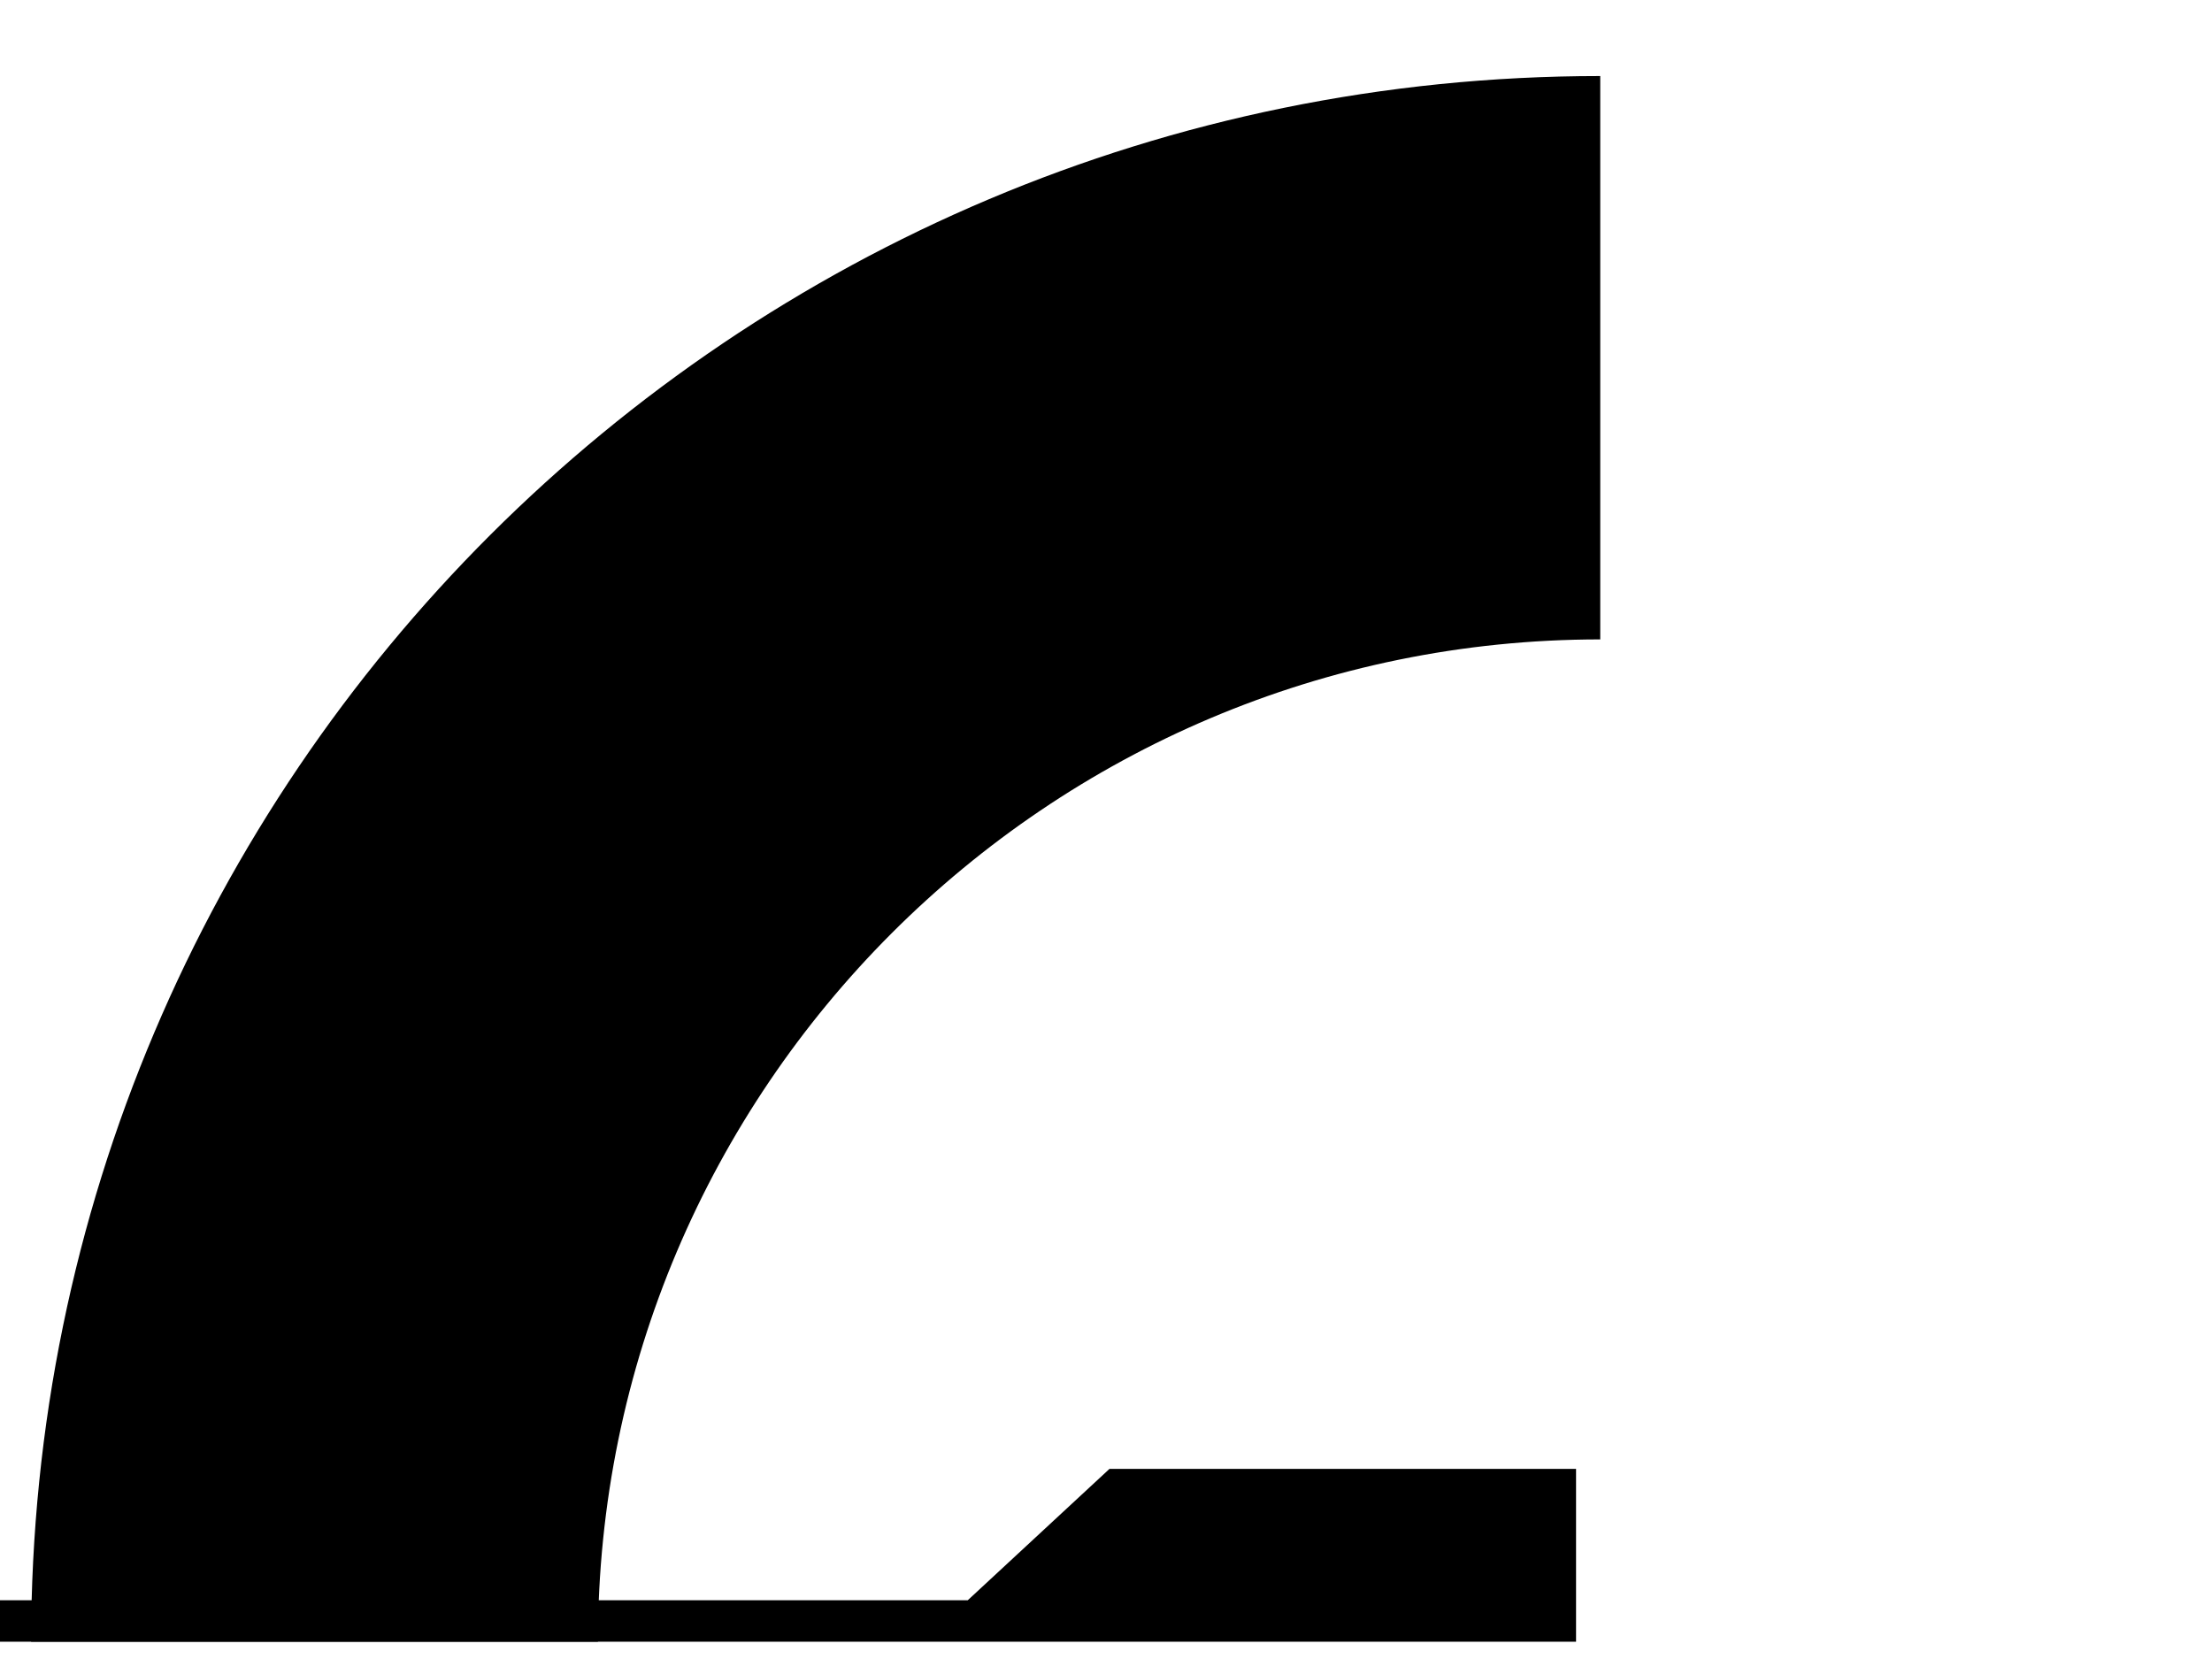 <?xml version="1.0" encoding="utf-8"?>
<svg version="1.0" xmlns="http://www.w3.org/2000/svg" width="64px" height="48px" viewBox="0 0 64 48" xml:space="preserve">
	<line class="stroke-background fill-none" stroke-linecap="round" x1="18.7" y1="38.6" x2="12.3" y2="36.5"/>
	<line class="stroke-background fill-none" stroke-linecap="round" x1="22.8" y1="30.5" x2="17.4" y2="26.6"/>
	<line class="stroke-background fill-none" stroke-linecap="round" x1="29.3" y1="24.2" x2="25.3" y2="18.7"/>
	<line class="stroke-background fill-none" stroke-linecap="round" x1="37.3" y1="20" x2="35.2" y2="13.6"/>
	<path class="stroke-background fill-none" stroke-linecap="round" d="M0.9,47.5h16.4c0-16,13-29,29-29V2.2
		C21.2,2.2,0.9,22.5,0.9,47.5z"/>
	<polygon id="arrow" class="fill-foreground stroke-none" points="28,46.3 -2.3,46.3 -2.3,47.5 28.3,47.5 33.4,47.5 45.6,47.5 45.6,42.5 32.1,42.5 "/>
</svg>
